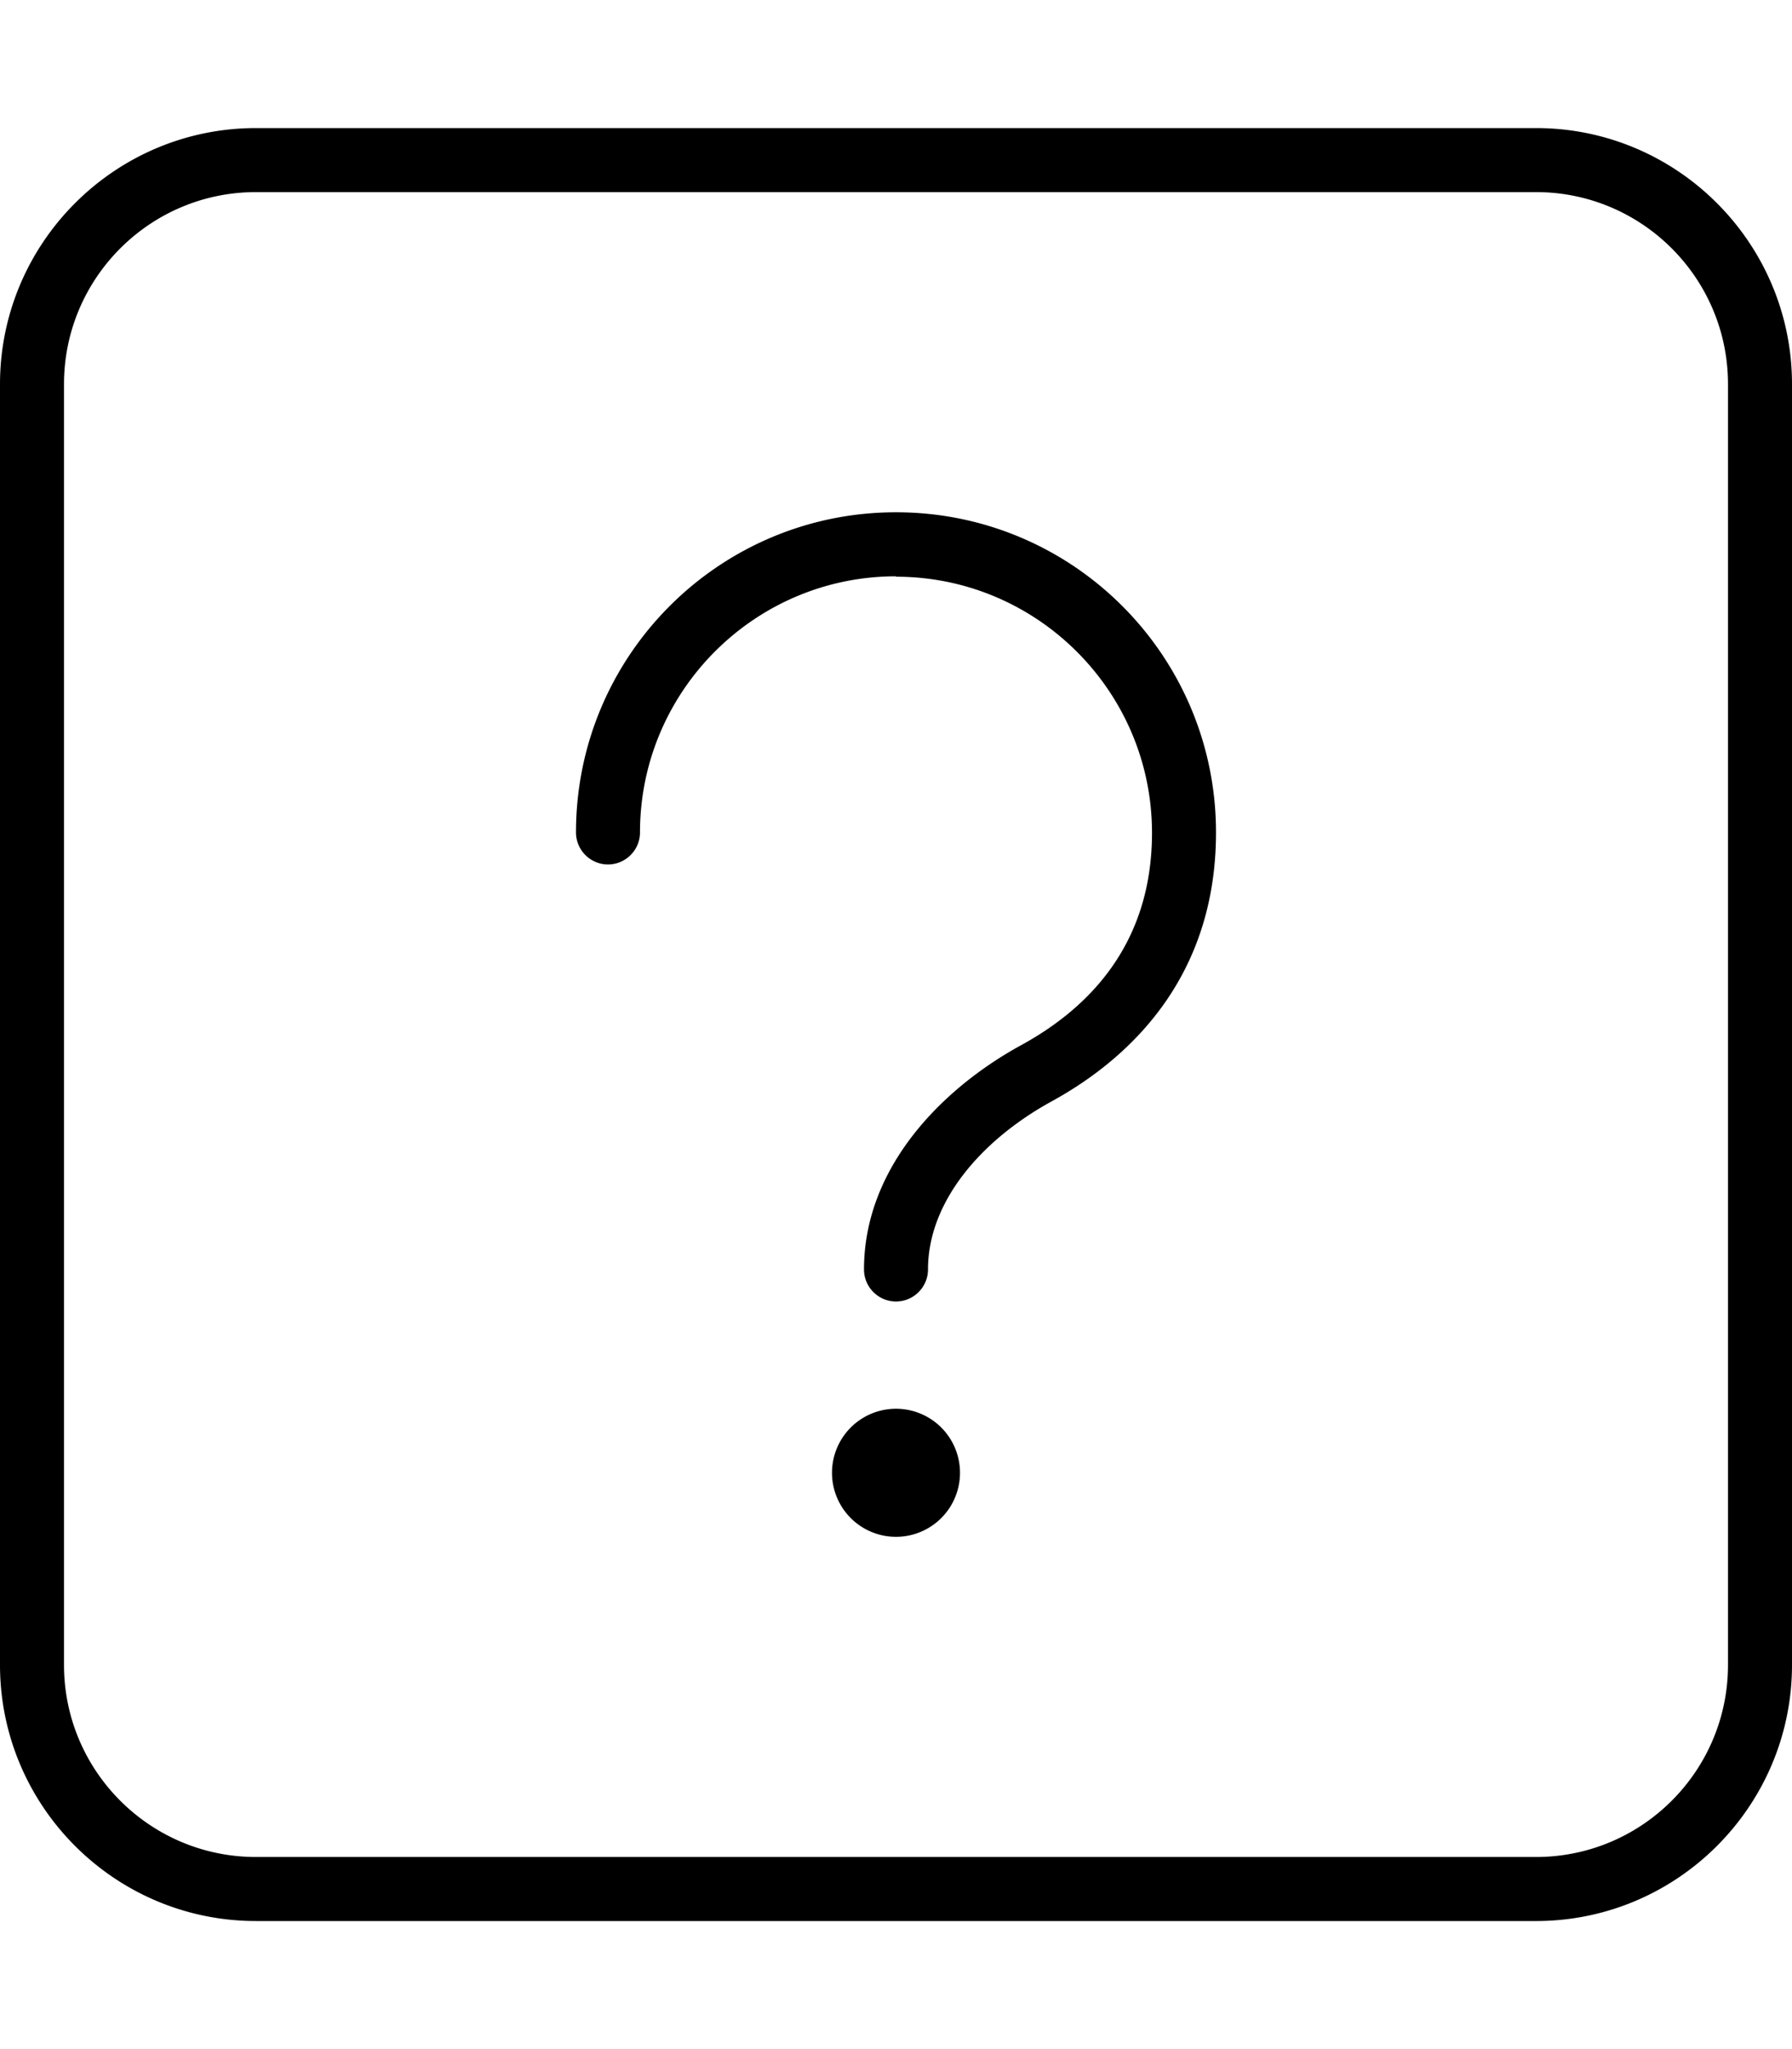 <svg fill="currentColor" xmlns="http://www.w3.org/2000/svg" viewBox="0 0 448 512"><!--! Font Awesome Pro 7.1.0 by @fontawesome - https://fontawesome.com License - https://fontawesome.com/license (Commercial License) Copyright 2025 Fonticons, Inc. --><path fill="currentColor" d="M64 48C37.5 48 16 69.5 16 96l0 320c0 26.5 21.5 48 48 48l320 0c26.5 0 48-21.5 48-48l0-320c0-26.5-21.5-48-48-48L64 48zM0 96C0 60.7 28.7 32 64 32l320 0c35.3 0 64 28.7 64 64l0 320c0 35.3-28.7 64-64 64L64 480c-35.3 0-64-28.7-64-64L0 96zm224 48c-35.3 0-64 28.7-64 64 0 4.4-3.6 8-8 8s-8-3.6-8-8c0-44.2 35.8-80 80-80s80 35.8 80 80c0 35.9-21.2 56.3-41.1 67.2-17.5 9.6-30.9 25-30.9 42 0 4.4-3.6 8-8 8s-8-3.6-8-8c0-25.5 19.5-45.2 39.2-56 16.7-9.1 32.8-25 32.8-53.1 0-35.3-28.7-64-64-64zM208 368a16 16 0 1 1 32 0 16 16 0 1 1 -32 0z"/></svg>